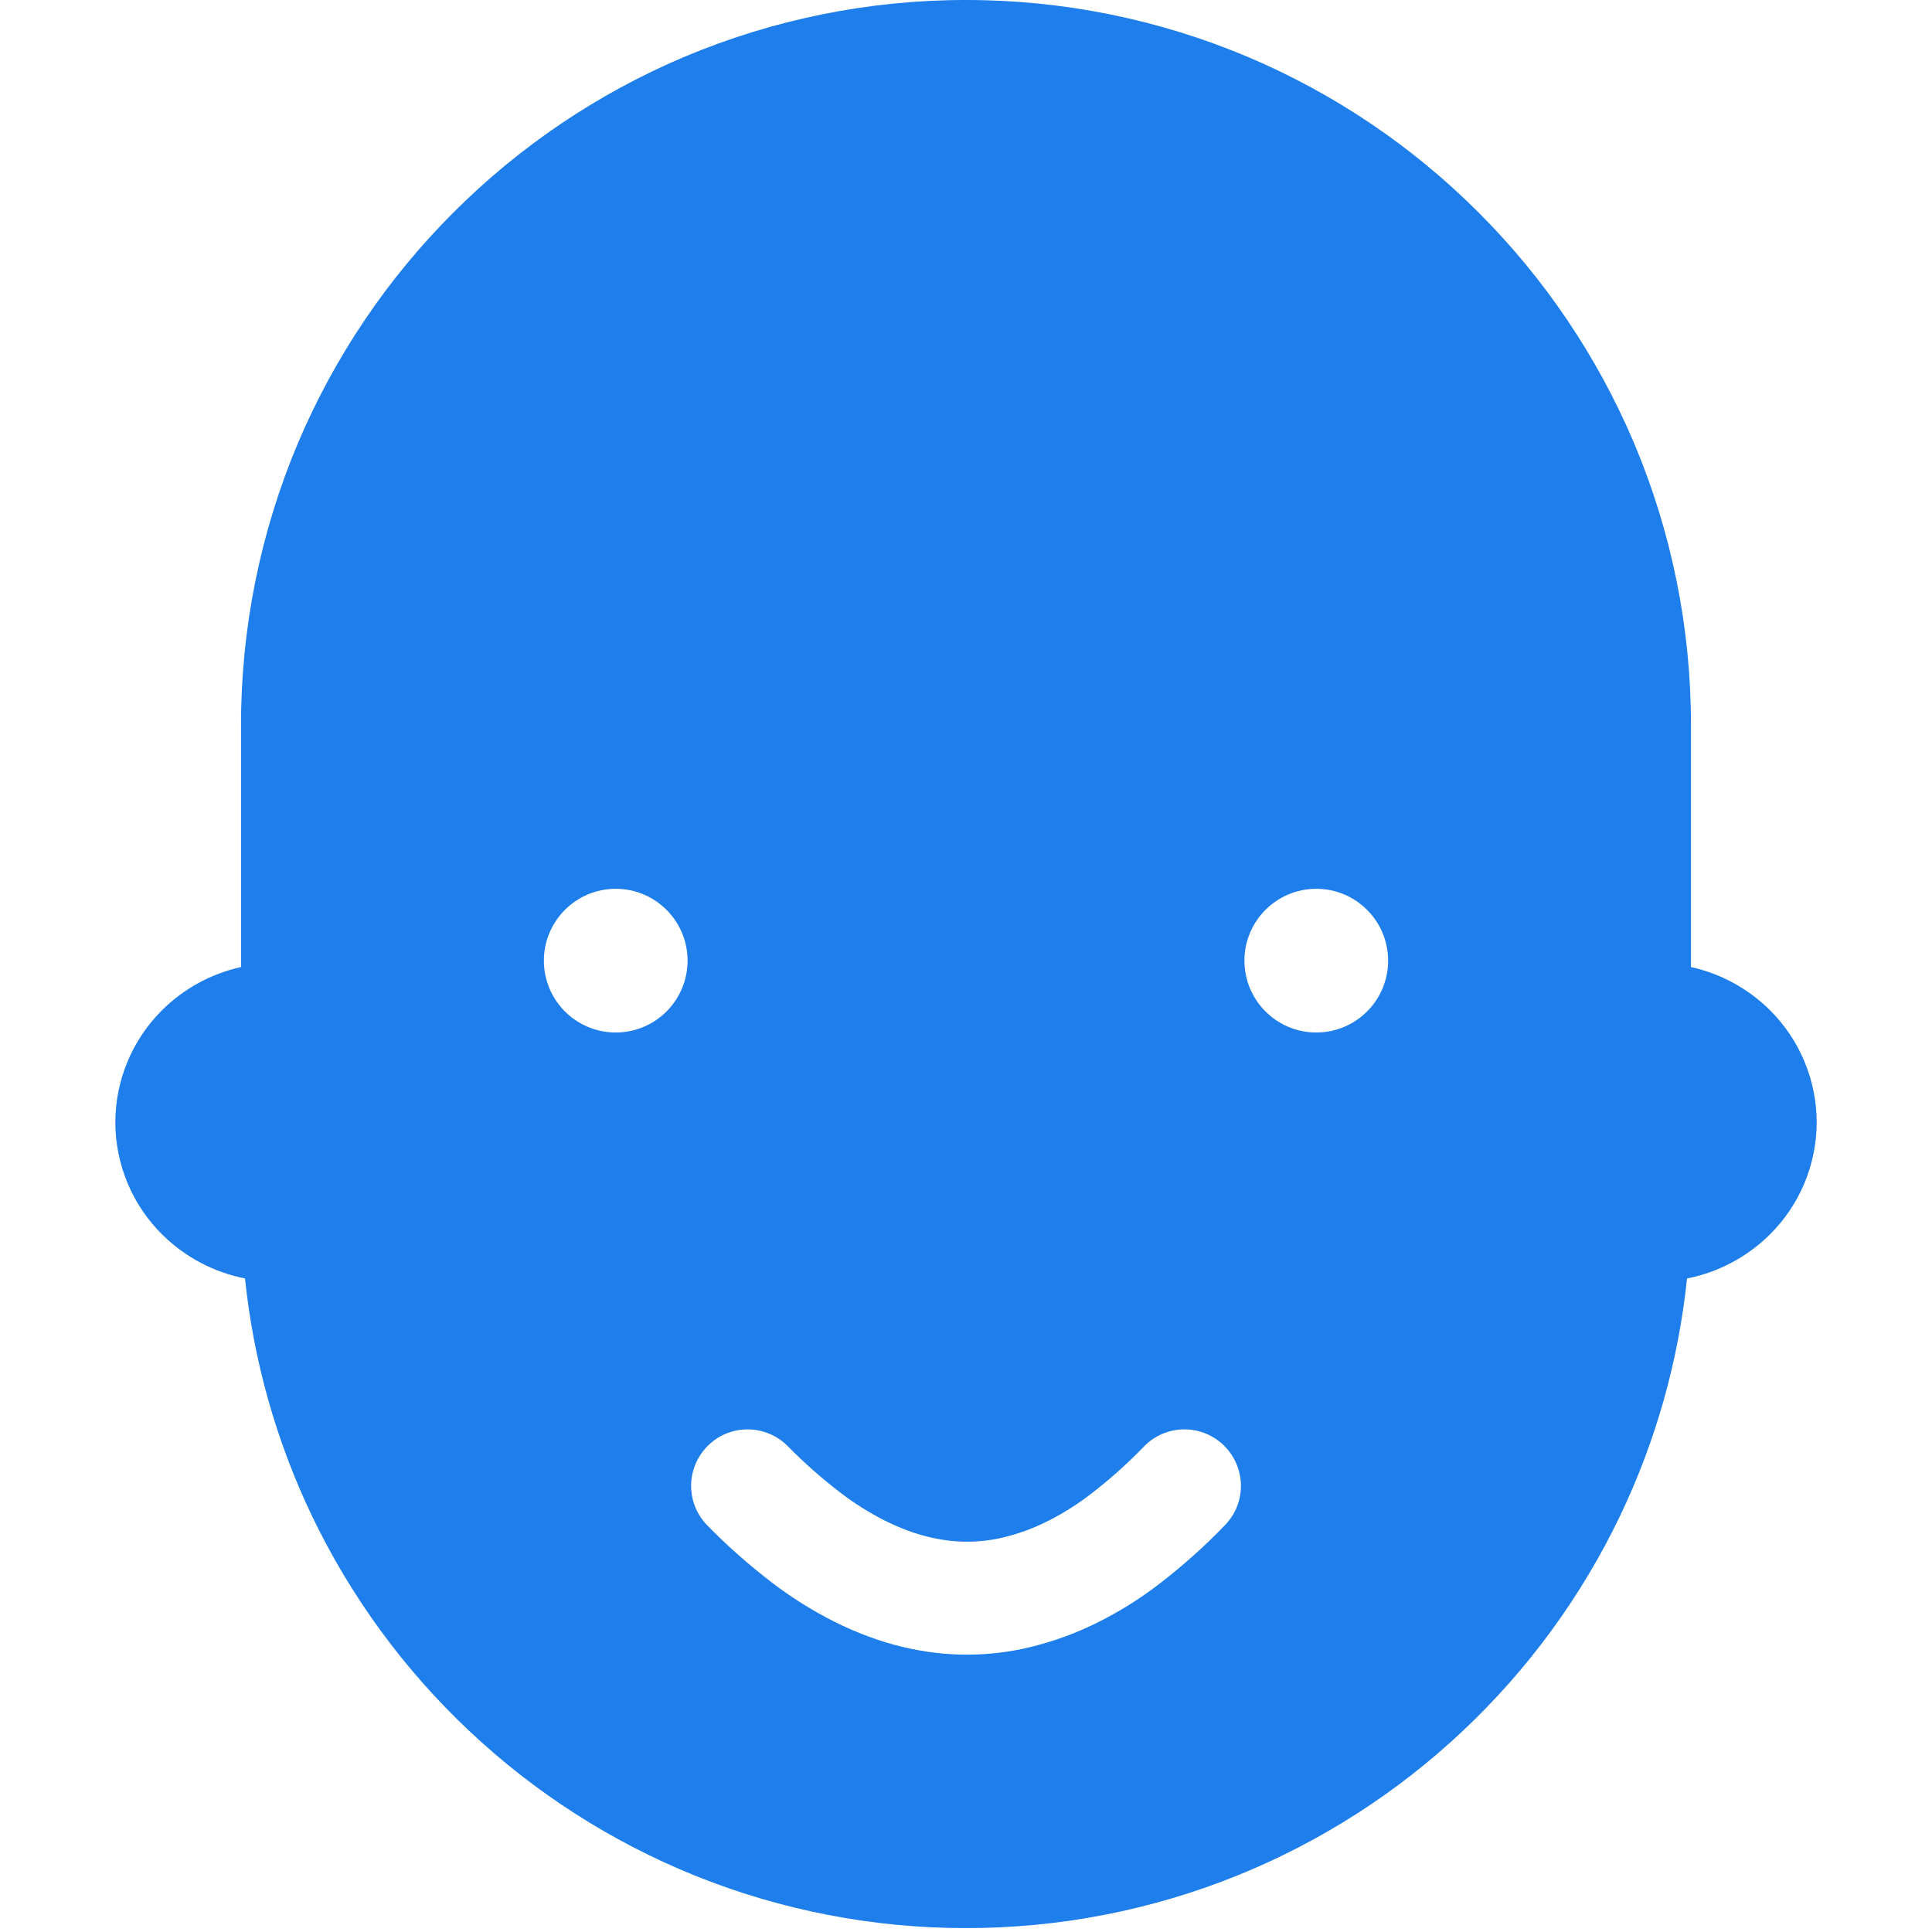 <svg width="256" height="256" xmlns="http://www.w3.org/2000/svg" xmlns:svg="http://www.w3.org/2000/svg">
  <path d="m31.938,96.062c-0.007,-12.842 2.562,-25.555 7.556,-37.383c4.837,-11.405 11.827,-21.774 20.595,-30.528c8.754,-8.768 19.123,-15.758 30.535,-20.595c11.827,-4.994 24.533,-7.563 37.376,-7.556c12.842,-0.007 25.548,2.562 37.376,7.556c11.412,4.837 21.781,11.827 30.535,20.595c8.768,8.754 15.758,19.123 20.595,30.528c4.994,11.827 7.563,24.54 7.556,37.383l0,32.075c3.965,0.879 7.604,2.868 10.485,5.736c3.945,3.931 6.166,9.272 6.173,14.838c-0.007,5.608 -2.261,10.99 -6.261,14.921c-2.997,2.95 -6.792,4.96 -10.921,5.77c-1.131,10.908 -4.129,21.543 -8.863,31.442c-5.131,10.71 -12.202,20.378 -20.855,28.519c-8.666,8.169 -18.776,14.654 -29.813,19.13c-11.439,4.626 -23.668,6.997 -36.006,6.99c-12.338,0.007 -24.567,-2.364 -36.006,-6.99c-11.037,-4.476 -21.147,-10.962 -29.813,-19.13c-8.653,-8.142 -15.724,-17.809 -20.855,-28.519c-4.734,-9.899 -7.732,-20.534 -8.863,-31.442c-4.129,-0.81 -7.924,-2.82 -10.921,-5.77c-4,-3.931 -6.254,-9.313 -6.261,-14.921c0.007,-5.566 2.228,-10.907 6.173,-14.838c2.881,-2.868 6.52,-4.857 10.485,-5.736l0,-32.075zm49.65,40.75c5.254,0 9.52,-4.265 9.52,-9.52c0,-5.254 -4.265,-9.521 -9.52,-9.521c-5.254,0 -9.521,4.266 -9.521,9.521c0,5.254 4.266,9.52 9.521,9.52zm92.825,0c5.254,0 9.521,-4.265 9.521,-9.52c0,-5.254 -4.266,-9.521 -9.521,-9.521c-5.254,0 -9.52,4.266 -9.52,9.521c0,5.254 4.265,9.52 9.52,9.52zm-30.046,61.281c-1.826,1.397 -3.782,2.605 -5.838,3.613c-1.746,0.858 -3.583,1.517 -5.479,1.986c-1.597,0.389 -3.223,0.589 -4.87,0.589c-0.848,0 -1.687,-0.05 -2.525,-0.15c-0.888,-0.11 -1.766,-0.269 -2.625,-0.479c-0.938,-0.23 -1.856,-0.509 -2.764,-0.848c-1.028,-0.379 -2.036,-0.828 -3.024,-1.317c-2.026,-1.028 -3.962,-2.235 -5.768,-3.613c-2.505,-1.906 -4.87,-3.992 -7.076,-6.237c-1.387,-1.407 -3.283,-2.216 -5.269,-2.235c-1.986,-0.02 -3.902,0.748 -5.309,2.146c-1.417,1.387 -2.226,3.283 -2.245,5.269c-0.02,1.986 0.758,3.892 2.146,5.309c2.705,2.764 5.609,5.319 8.682,7.665c2.545,1.936 5.259,3.633 8.114,5.07c1.467,0.739 2.974,1.397 4.511,1.966c1.457,0.549 2.944,1.008 4.451,1.367c1.447,0.359 2.904,0.619 4.381,0.798c1.437,0.18 2.894,0.259 4.351,0.259c2.834,-0.01 5.659,-0.349 8.403,-1.028c2.934,-0.719 5.778,-1.746 8.493,-3.074c2.944,-1.437 5.738,-3.164 8.343,-5.15c3.154,-2.415 6.128,-5.06 8.882,-7.924c1.377,-1.427 2.136,-3.343 2.096,-5.329c-0.04,-1.986 -0.868,-3.872 -2.295,-5.249c-1.427,-1.377 -3.343,-2.136 -5.329,-2.096c-1.986,0.04 -3.872,0.858 -5.249,2.295c-2.226,2.305 -4.631,4.451 -7.186,6.397z" fill="rgb(30,126,235)" />
</svg>